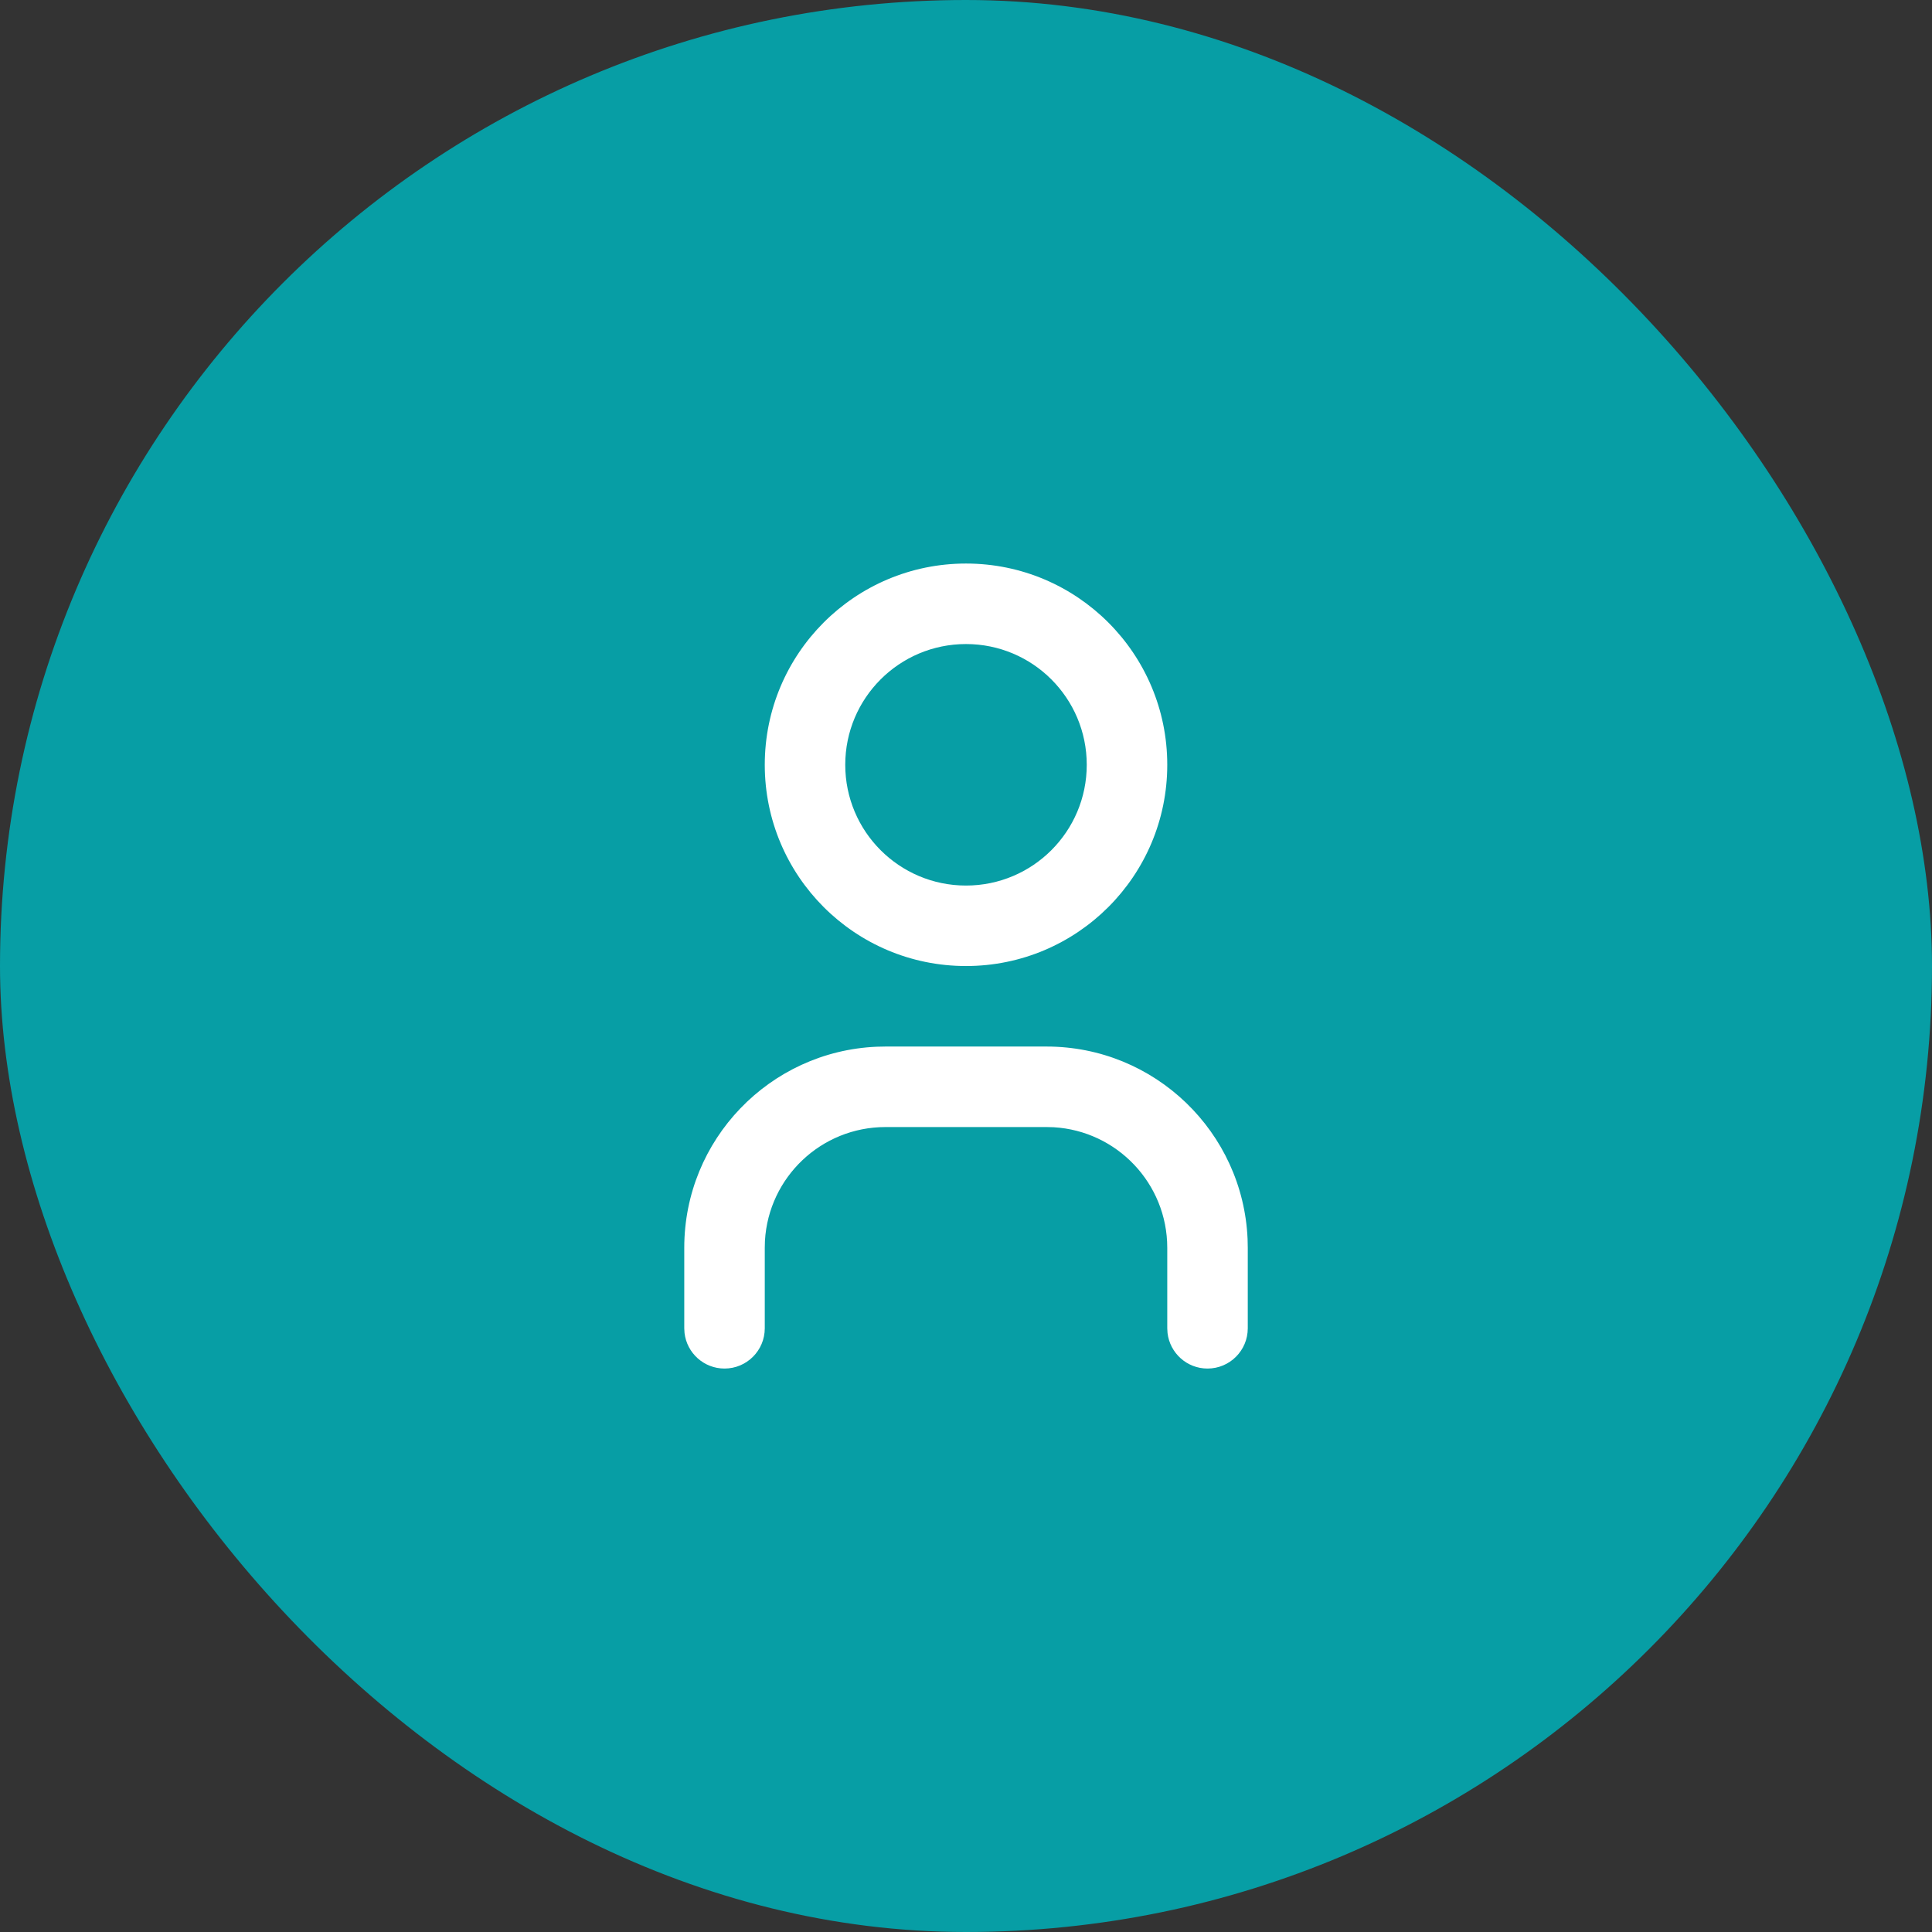 <svg width="64" height="64" viewBox="0 0 64 64" fill="none" xmlns="http://www.w3.org/2000/svg">
<rect x="0" y="0" width="64" height="64" fill="#333333" stroke="none"/>
<rect width="64" height="64" rx="32" fill="#079EA5"/>
<path fill-rule="evenodd" clip-rule="evenodd" d="M32 18.668C28.318 18.668 25.334 21.653 25.334 25.335C25.334 29.017 28.318 32.001 32 32.001C35.682 32.001 38.667 29.017 38.667 25.335C38.667 21.653 35.682 18.668 32 18.668ZM32 21.335C34.209 21.335 36 23.125 36 25.335C36 27.544 34.209 29.335 32 29.335C29.791 29.335 28 27.544 28 25.335C28 23.125 29.791 21.335 32 21.335ZM41.328 41.045C41.176 37.498 38.252 34.668 34.667 34.668H29.334L29.044 34.674C25.497 34.825 22.667 37.75 22.667 41.335V44.001L22.676 44.157C22.753 44.82 23.317 45.335 24 45.335C24.737 45.335 25.334 44.738 25.334 44.001V41.335L25.34 41.1C25.462 39 27.203 37.335 29.334 37.335H34.667L34.902 37.341C37.002 37.463 38.667 39.204 38.667 41.335V44.001L38.676 44.157C38.753 44.82 39.316 45.335 40 45.335C40.737 45.335 41.334 44.738 41.334 44.001V41.335L41.328 41.045Z" fill="white"/>
</svg>
